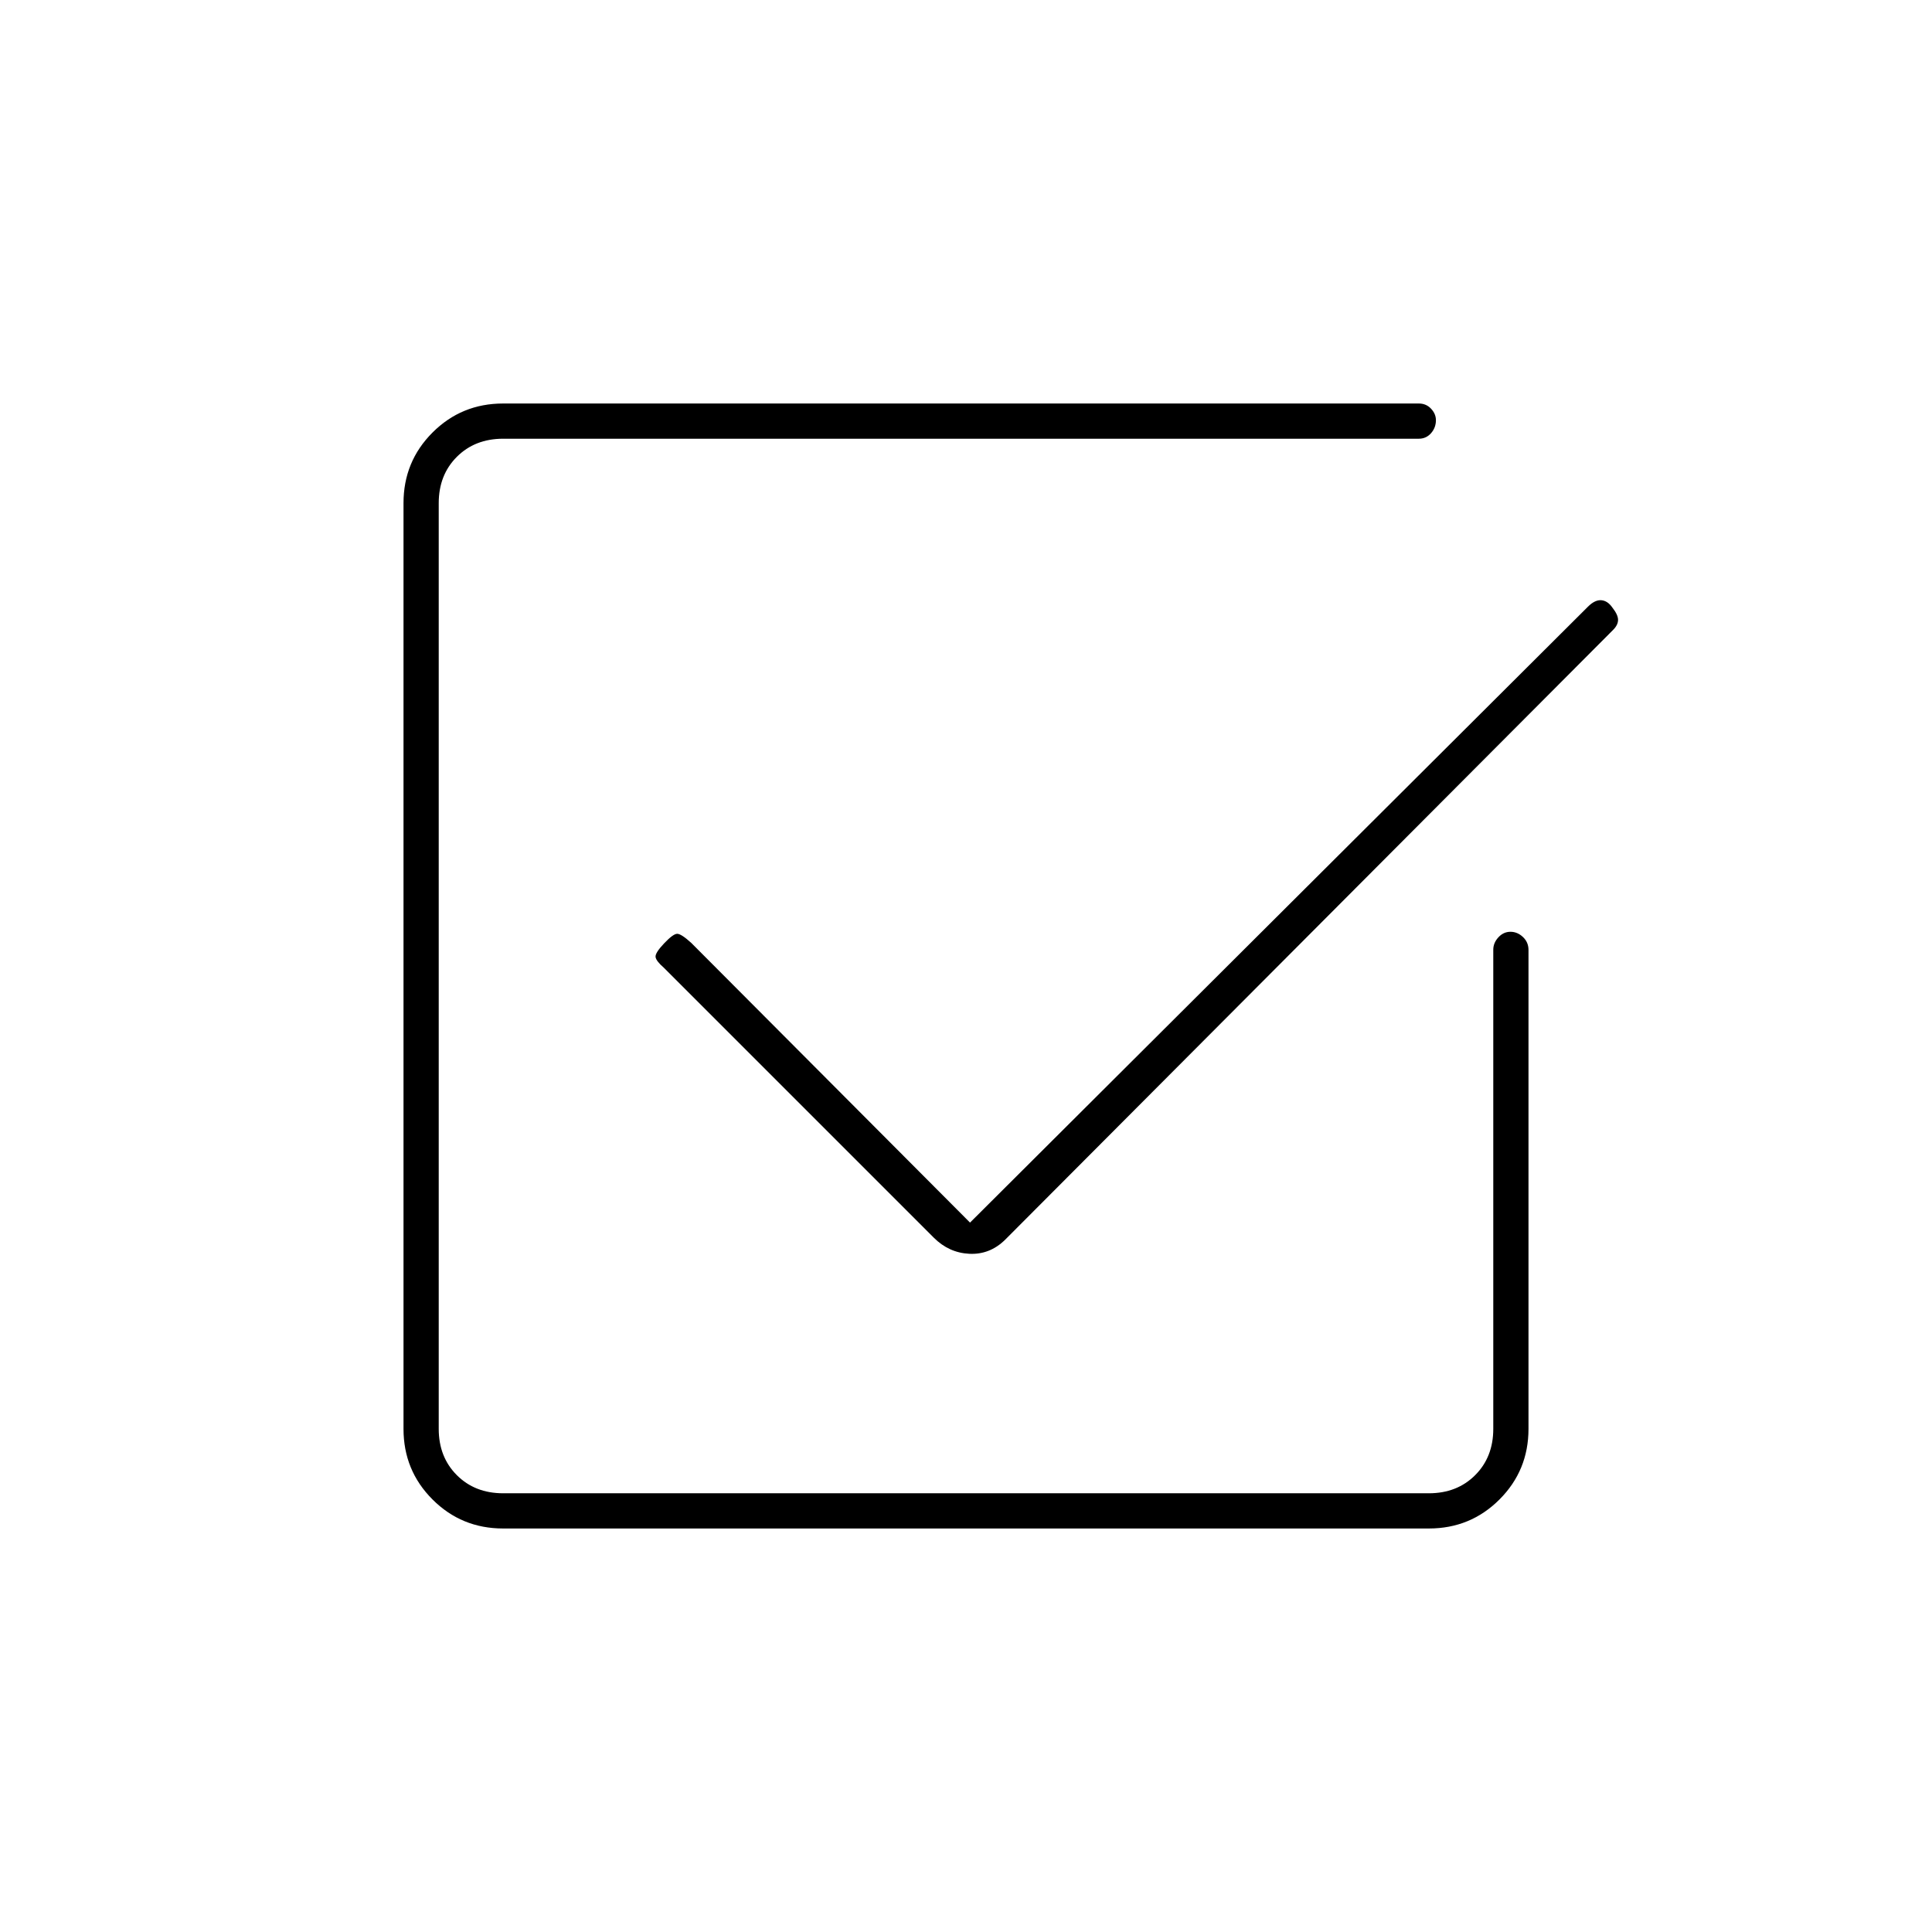 <svg xmlns="http://www.w3.org/2000/svg" height="20" viewBox="0 -960 960 960" width="20"><path d="M250-200.5q-20.67 0-35.08-14.42Q200.5-229.33 200.5-250v-460q0-20.67 14.42-35.08Q229.33-759.5 250-759.5h455q3.66 0 6.08 2.58 2.42 2.57 2.42 5.71 0 3.71-2.42 6.46T705-742H250q-14 0-23 9t-9 23v460q0 14 9 23t23 9h460q14 0 23-9t9-23v-238.09q0-3.41 2.54-6.16t6-2.75q3.46 0 6.21 2.6t2.75 6.4v238q0 20.67-14.42 35.08Q730.67-200.5 710-200.5H250Zm232-152 307.03-306.03q3.47-3.47 6.65-3.22t5.57 3.75q2.75 3.5 2.75 6t-2.36 4.9L499.36-343.9q-7.59 7.4-17.72 6.9-10.14-.5-17.64-8L329.76-479.24q-3.76-3.26-4.01-5.26t4.25-6.75q4.5-4.75 6.5-4.75t6.96 4.5L482-352.5Z"/></svg>